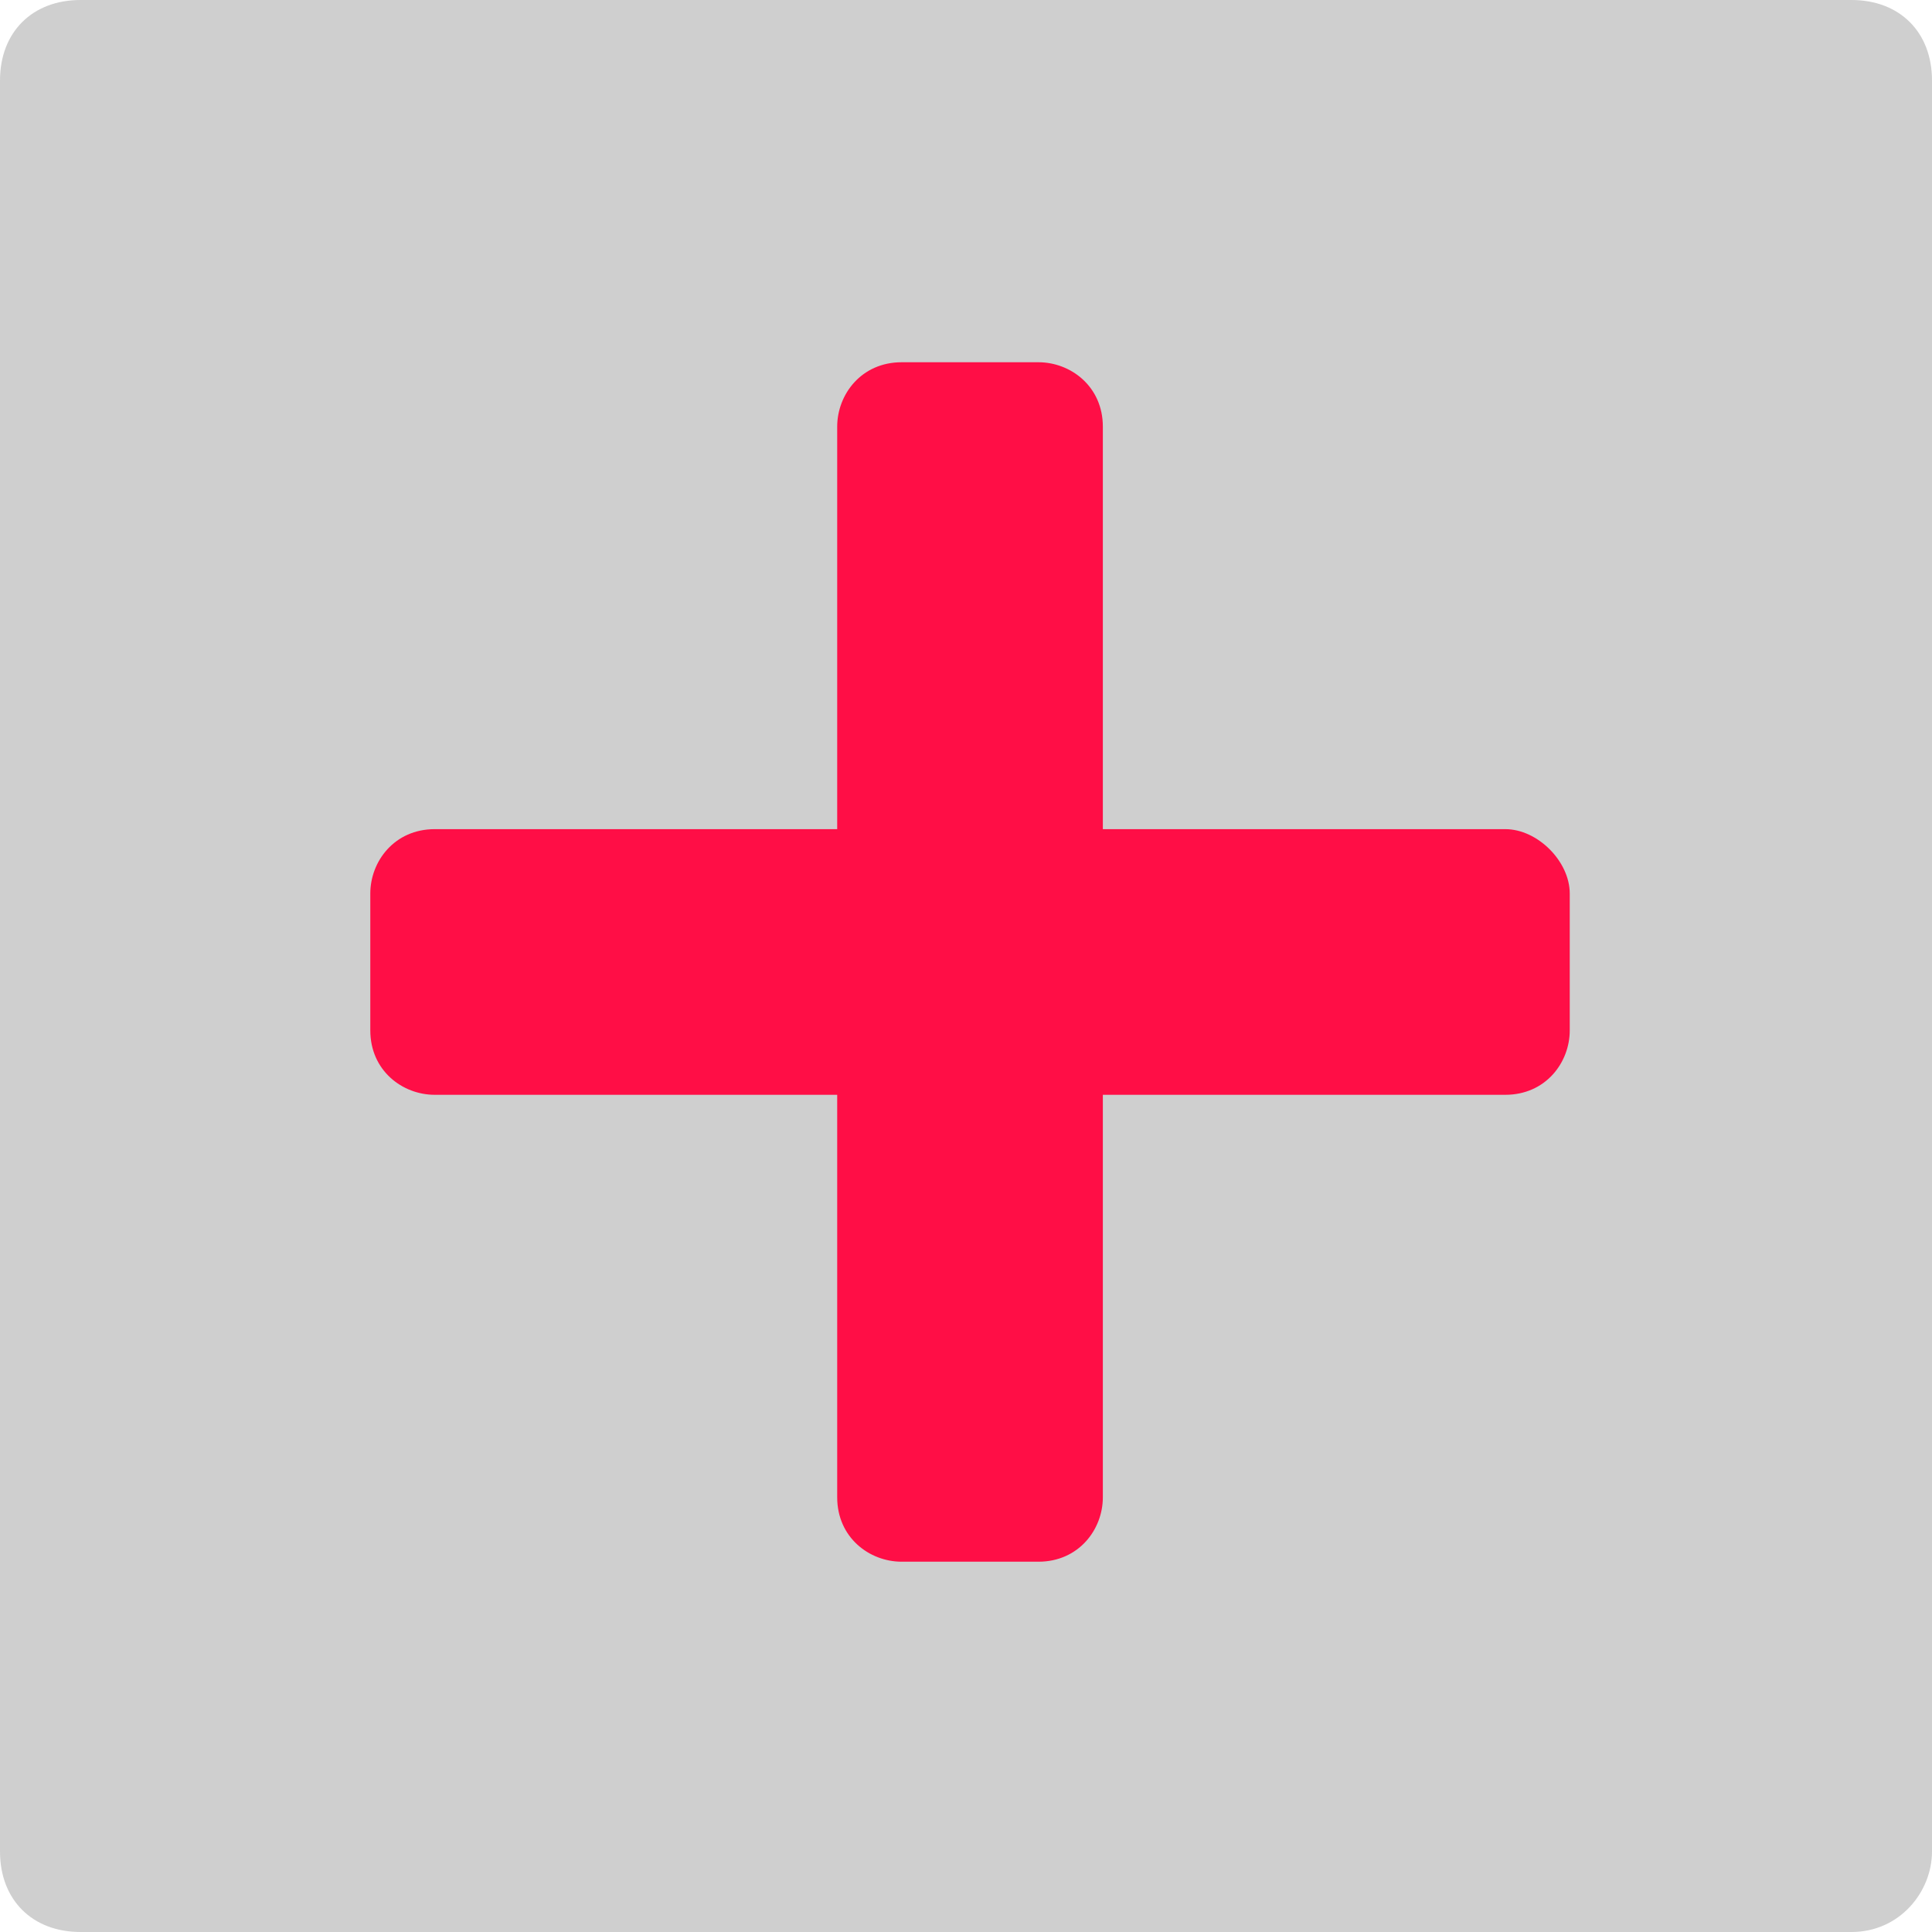 <svg width="24" height="24" viewBox="0 0 24 24" fill="none" xmlns="http://www.w3.org/2000/svg">
<path d="M23 24H1C0.4 24 0 23.6 0 23V1C0 0.4 0.4 0 1 0H23C23.6 0 24 0.4 24 1V23C24 23.5 23.6 24 23 24Z" fill="#CFCFCF"/>
<path d="M18.7 10.3H13.7V5.3C13.7 4.8 13.3 4.5 12.9 4.5H11.2C10.7 4.5 10.4 4.9 10.4 5.3V10.3H5.4C4.9 10.3 4.6 10.7 4.6 11.1V12.8C4.6 13.3 5 13.6 5.4 13.6H10.4V18.6C10.4 19.1 10.8 19.4 11.2 19.4H12.9C13.4 19.4 13.7 19 13.7 18.6V13.6H18.7C19.2 13.6 19.5 13.2 19.5 12.8V11.1C19.5 10.7 19.1 10.3 18.7 10.3Z" fill="#FF0E46"/>
</svg>
